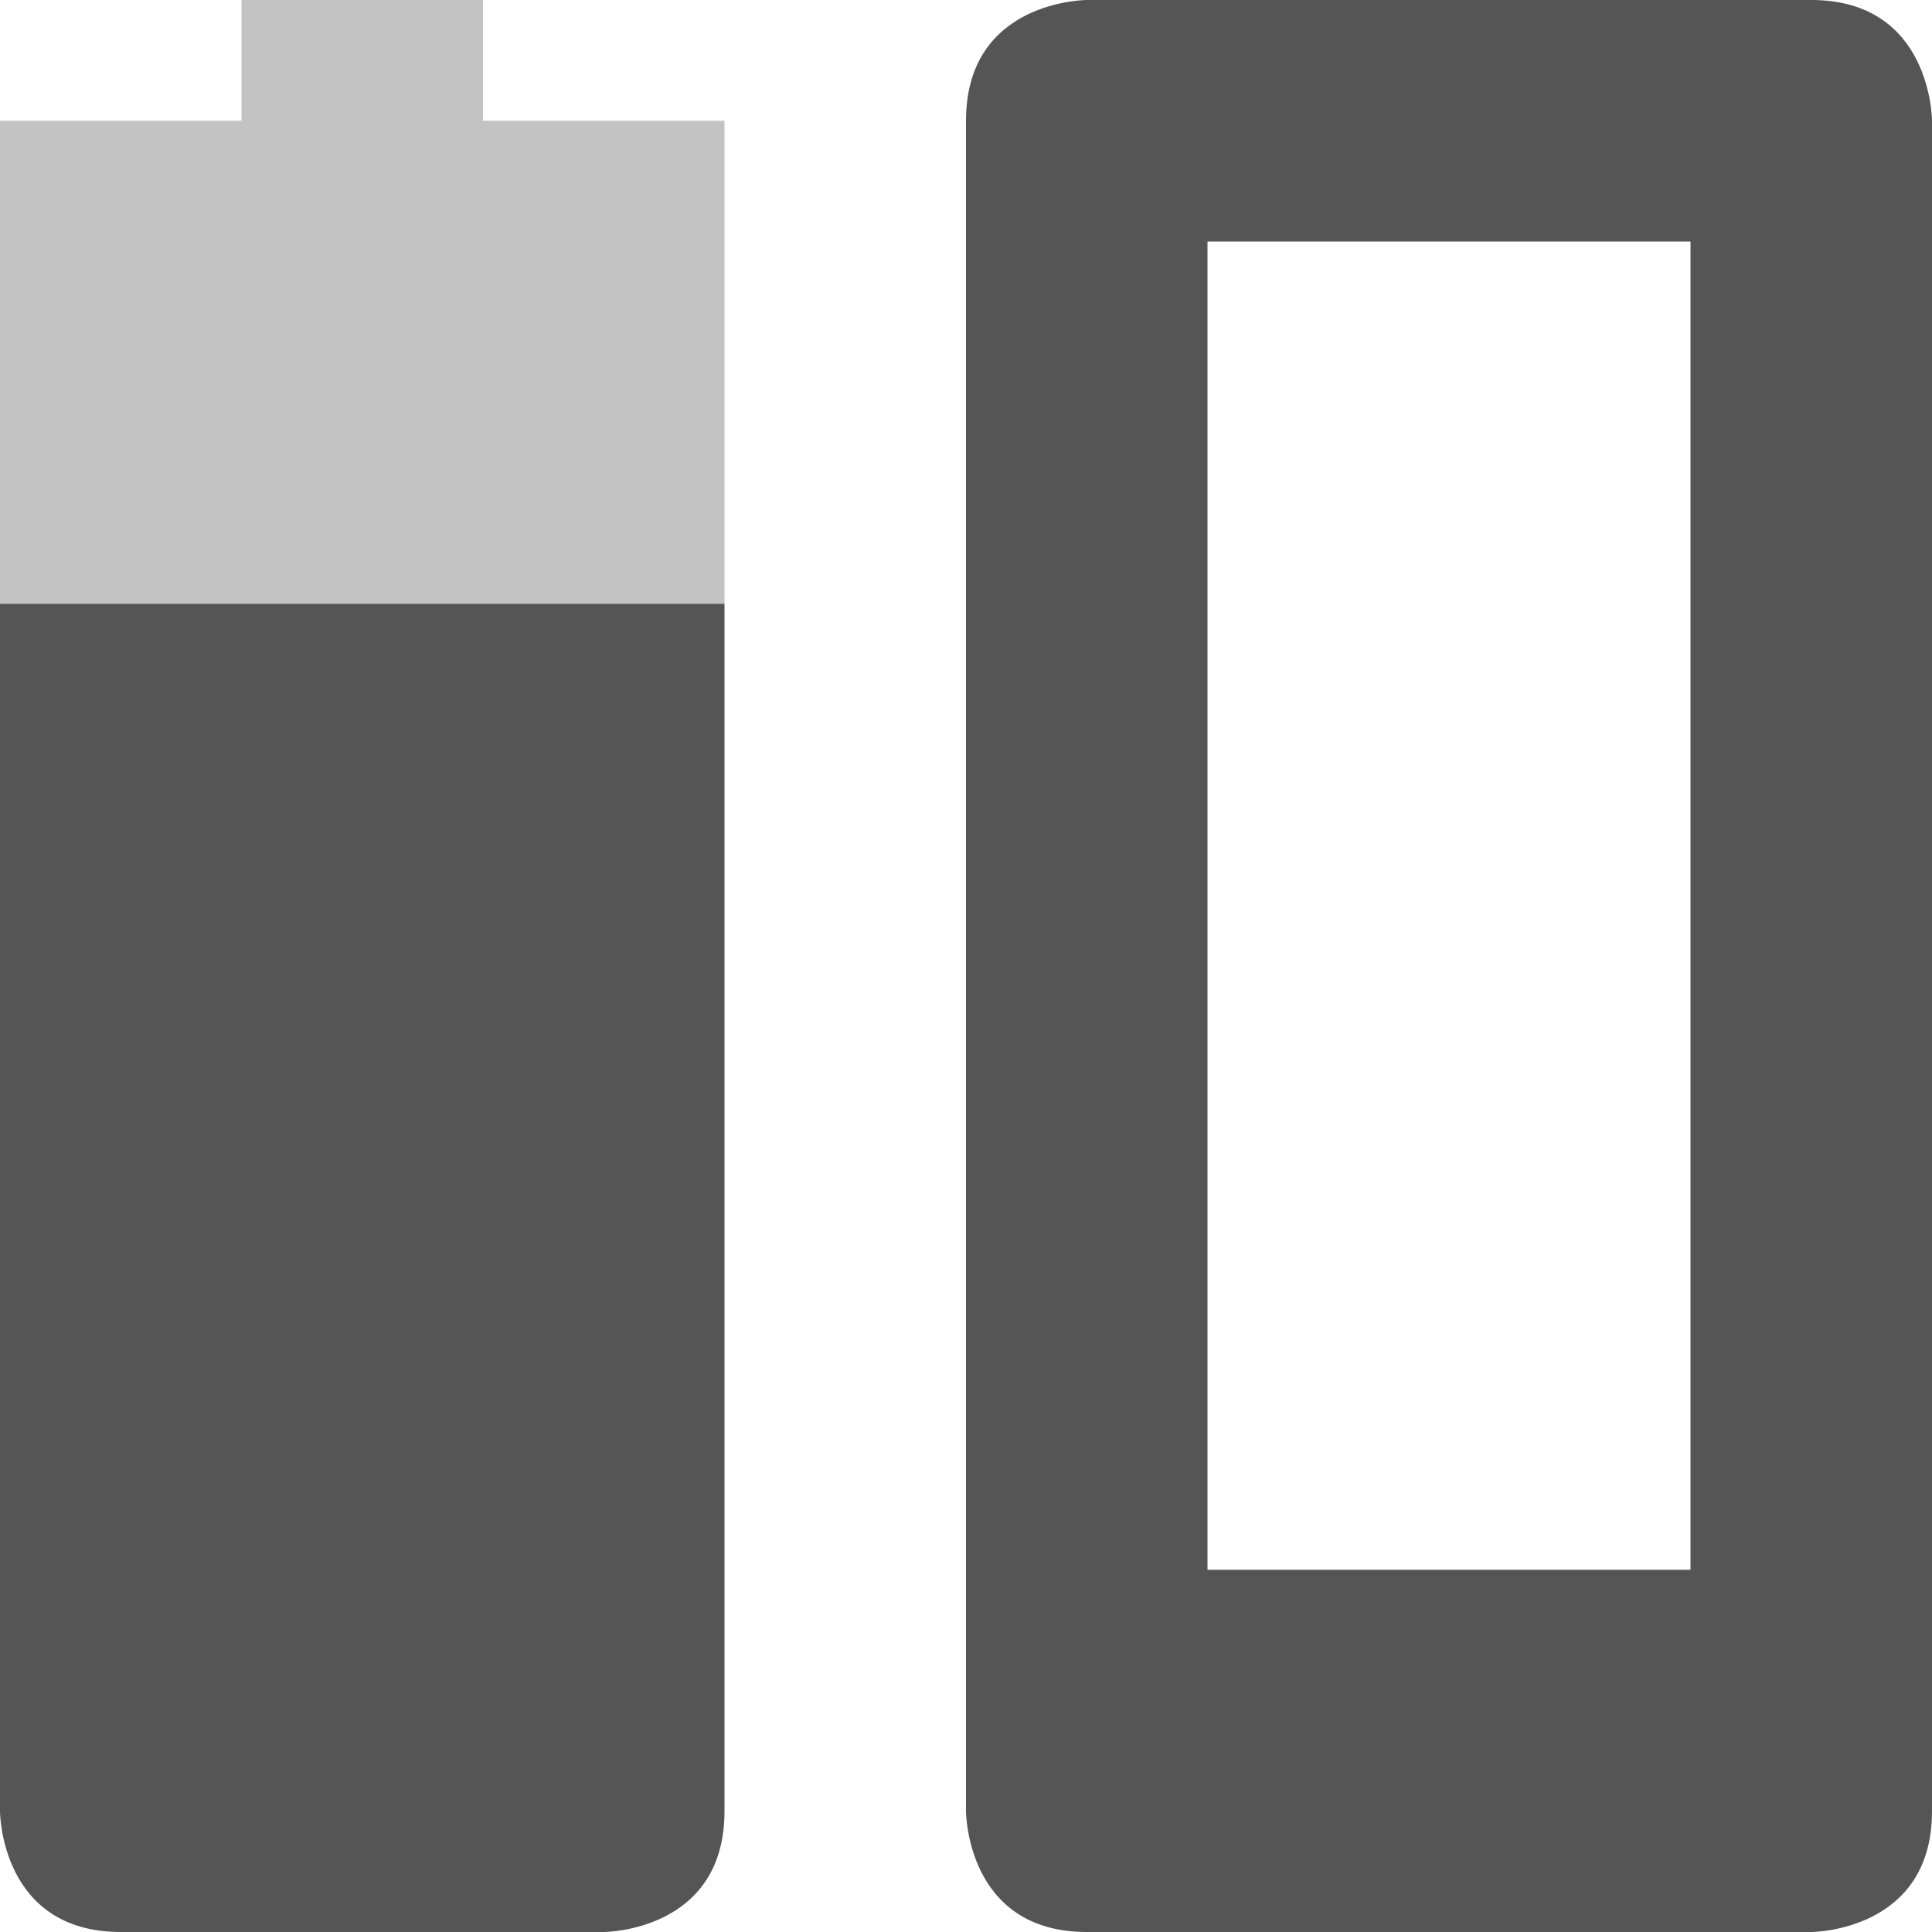 <svg height="16" width="16" xmlns="http://www.w3.org/2000/svg"><g fill="#555"><path d="m9 0s-1 0-1 1v14s0 1 1 1h6s1 0 1-1v-14s0-1-1-1zm1 2h4v11h-4zm-10 3v10s0 1 1 1h4s1 0 1-1v-10z"/><path d="m2 0v1h-2v4h6v-4h-2v-1z" opacity=".35"/></g></svg>